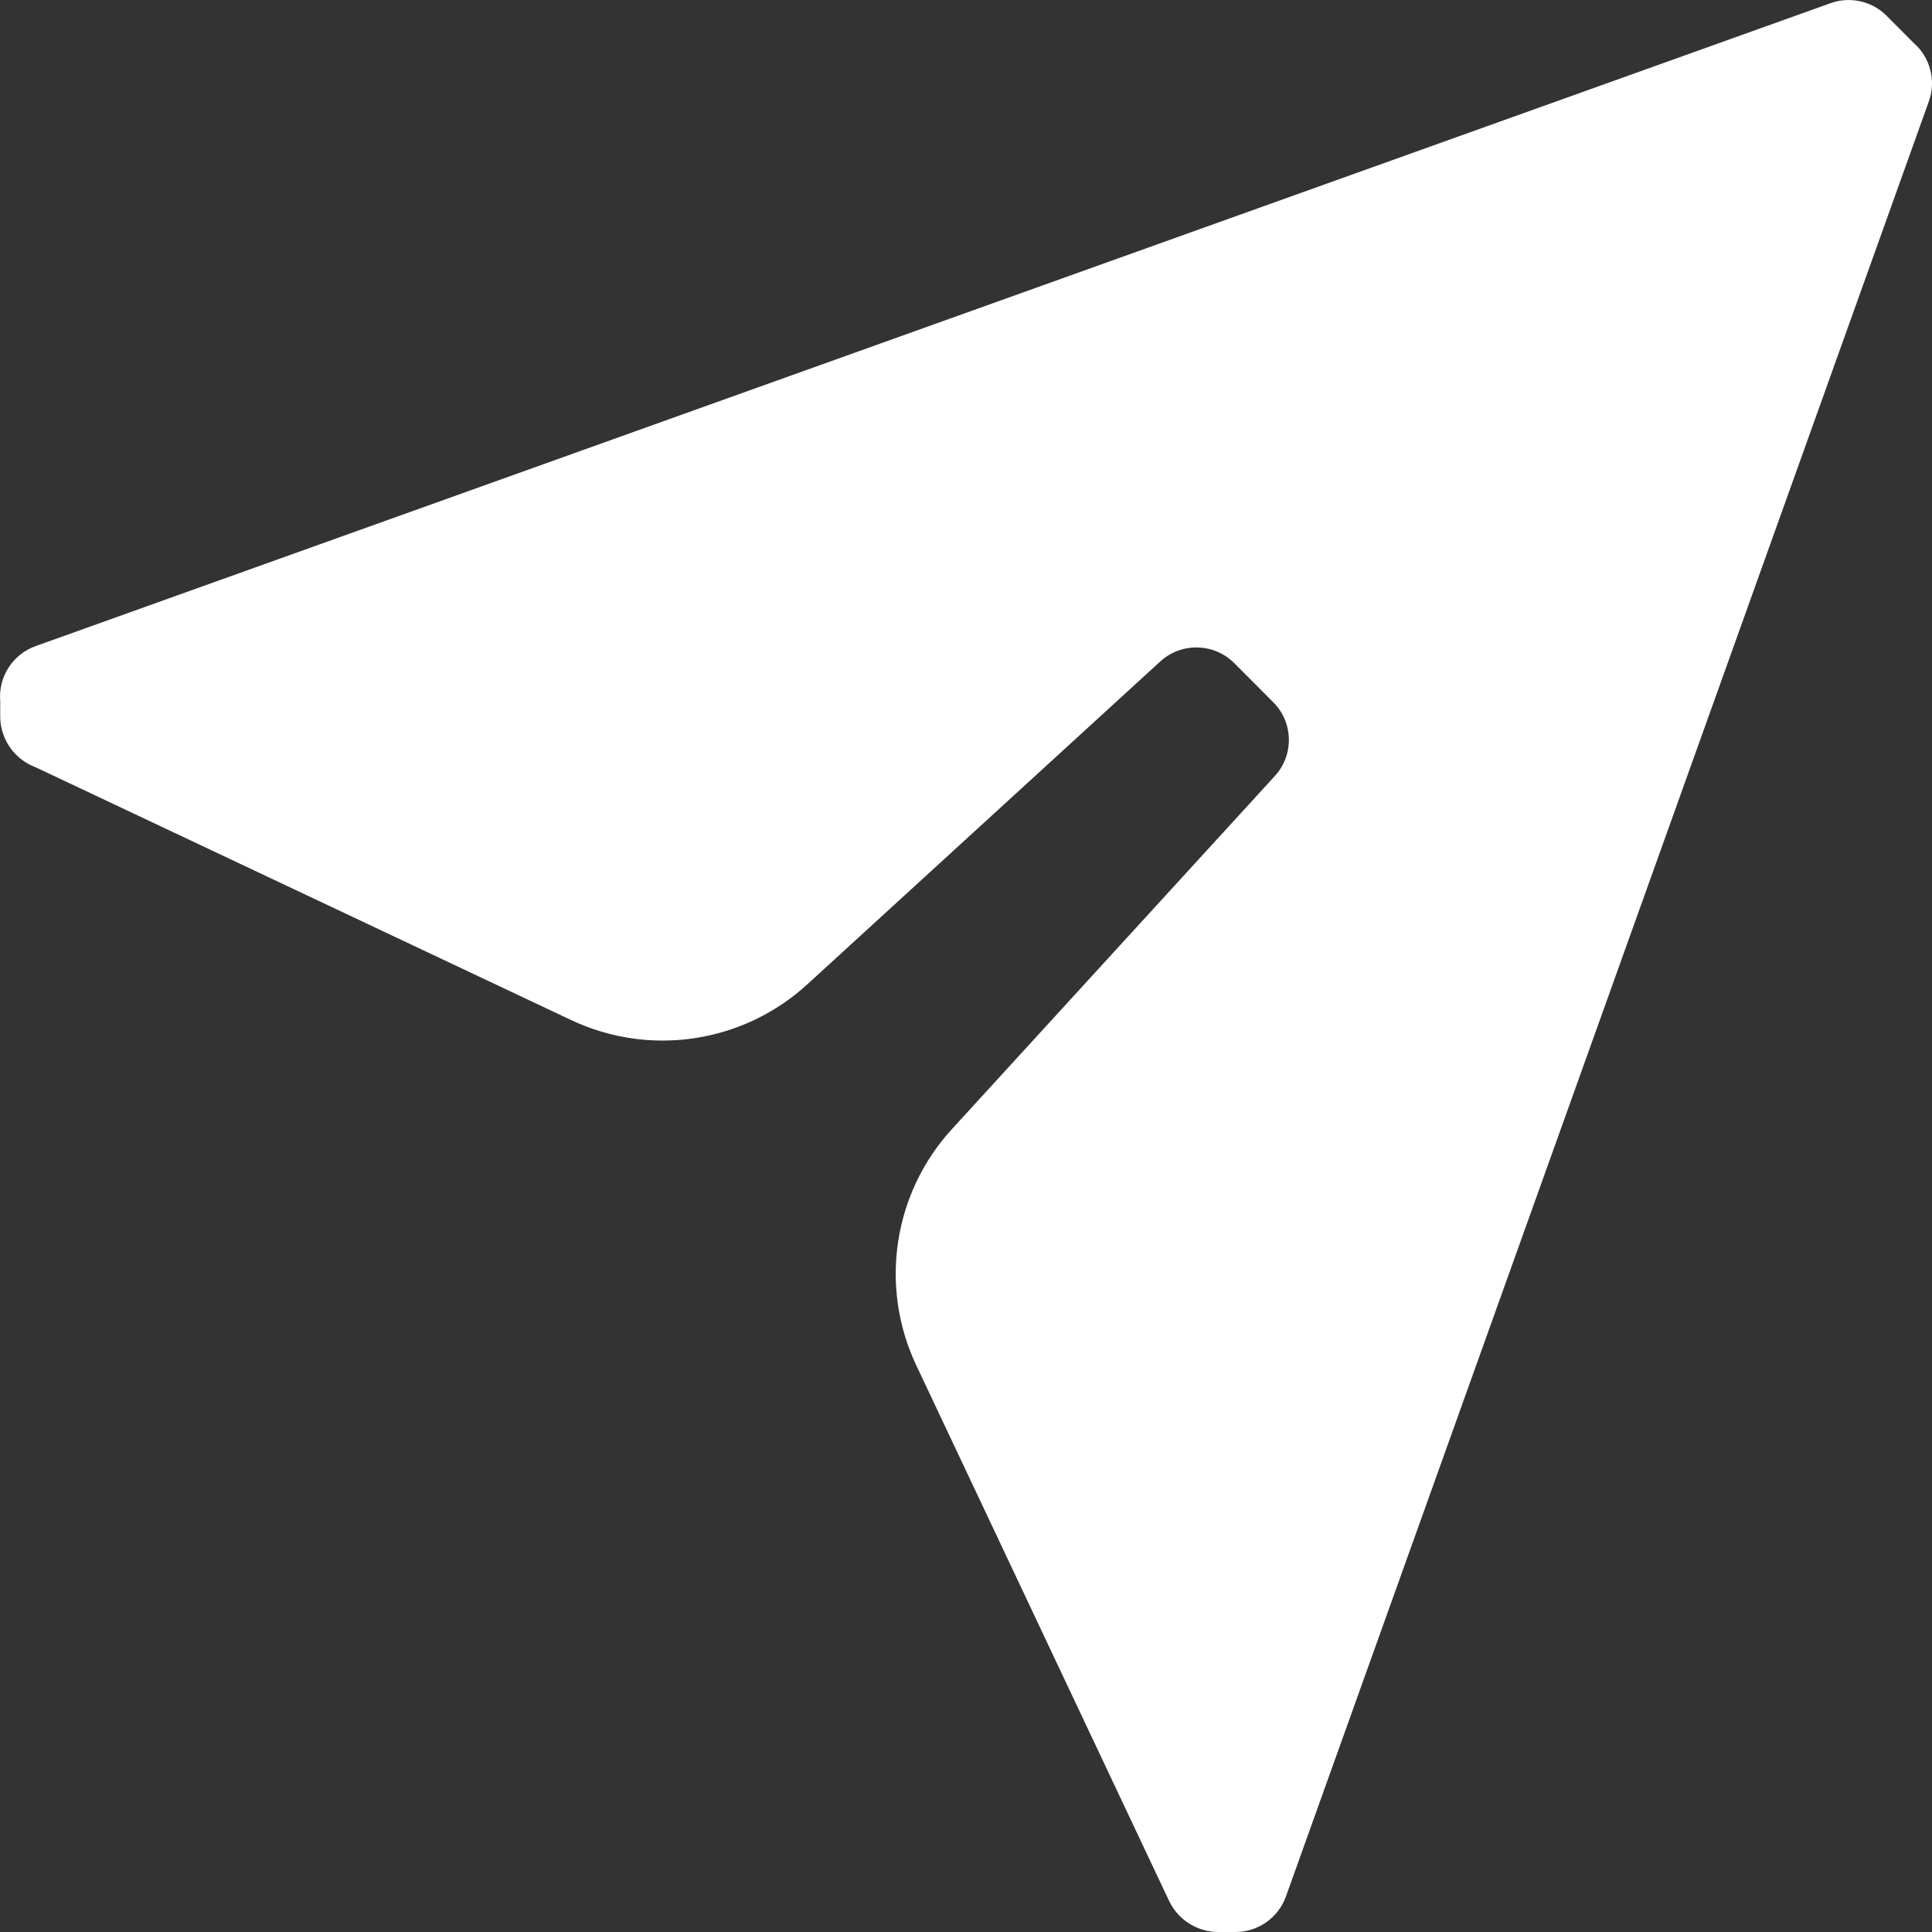 <svg width="18" height="18" viewBox="0 0 18 18" fill="none" xmlns="http://www.w3.org/2000/svg">
<rect x="0" y="0" width="18" height="18" fill="#333333" stroke="none"/>
<path d="M17.969 0.949L11.98 17.671C11.908 17.868 11.721 18 11.511 18H11.351C11.155 18 10.976 17.887 10.892 17.71L8.536 12.719C8.189 11.983 8.323 11.11 8.875 10.513L11.87 7.238C12.054 7.046 12.054 6.742 11.87 6.55L11.491 6.17C11.298 5.986 10.995 5.986 10.802 6.17L7.528 9.165C6.93 9.717 6.058 9.851 5.322 9.504L0.331 7.148C0.138 7.076 0.009 6.895 0.002 6.689V6.53C-0.016 6.305 0.119 6.096 0.331 6.02L17.051 0.031C17.23 -0.035 17.432 0.007 17.57 0.14L17.829 0.4C17.985 0.536 18.041 0.755 17.969 0.949Z" fill="white"/>
</svg>
